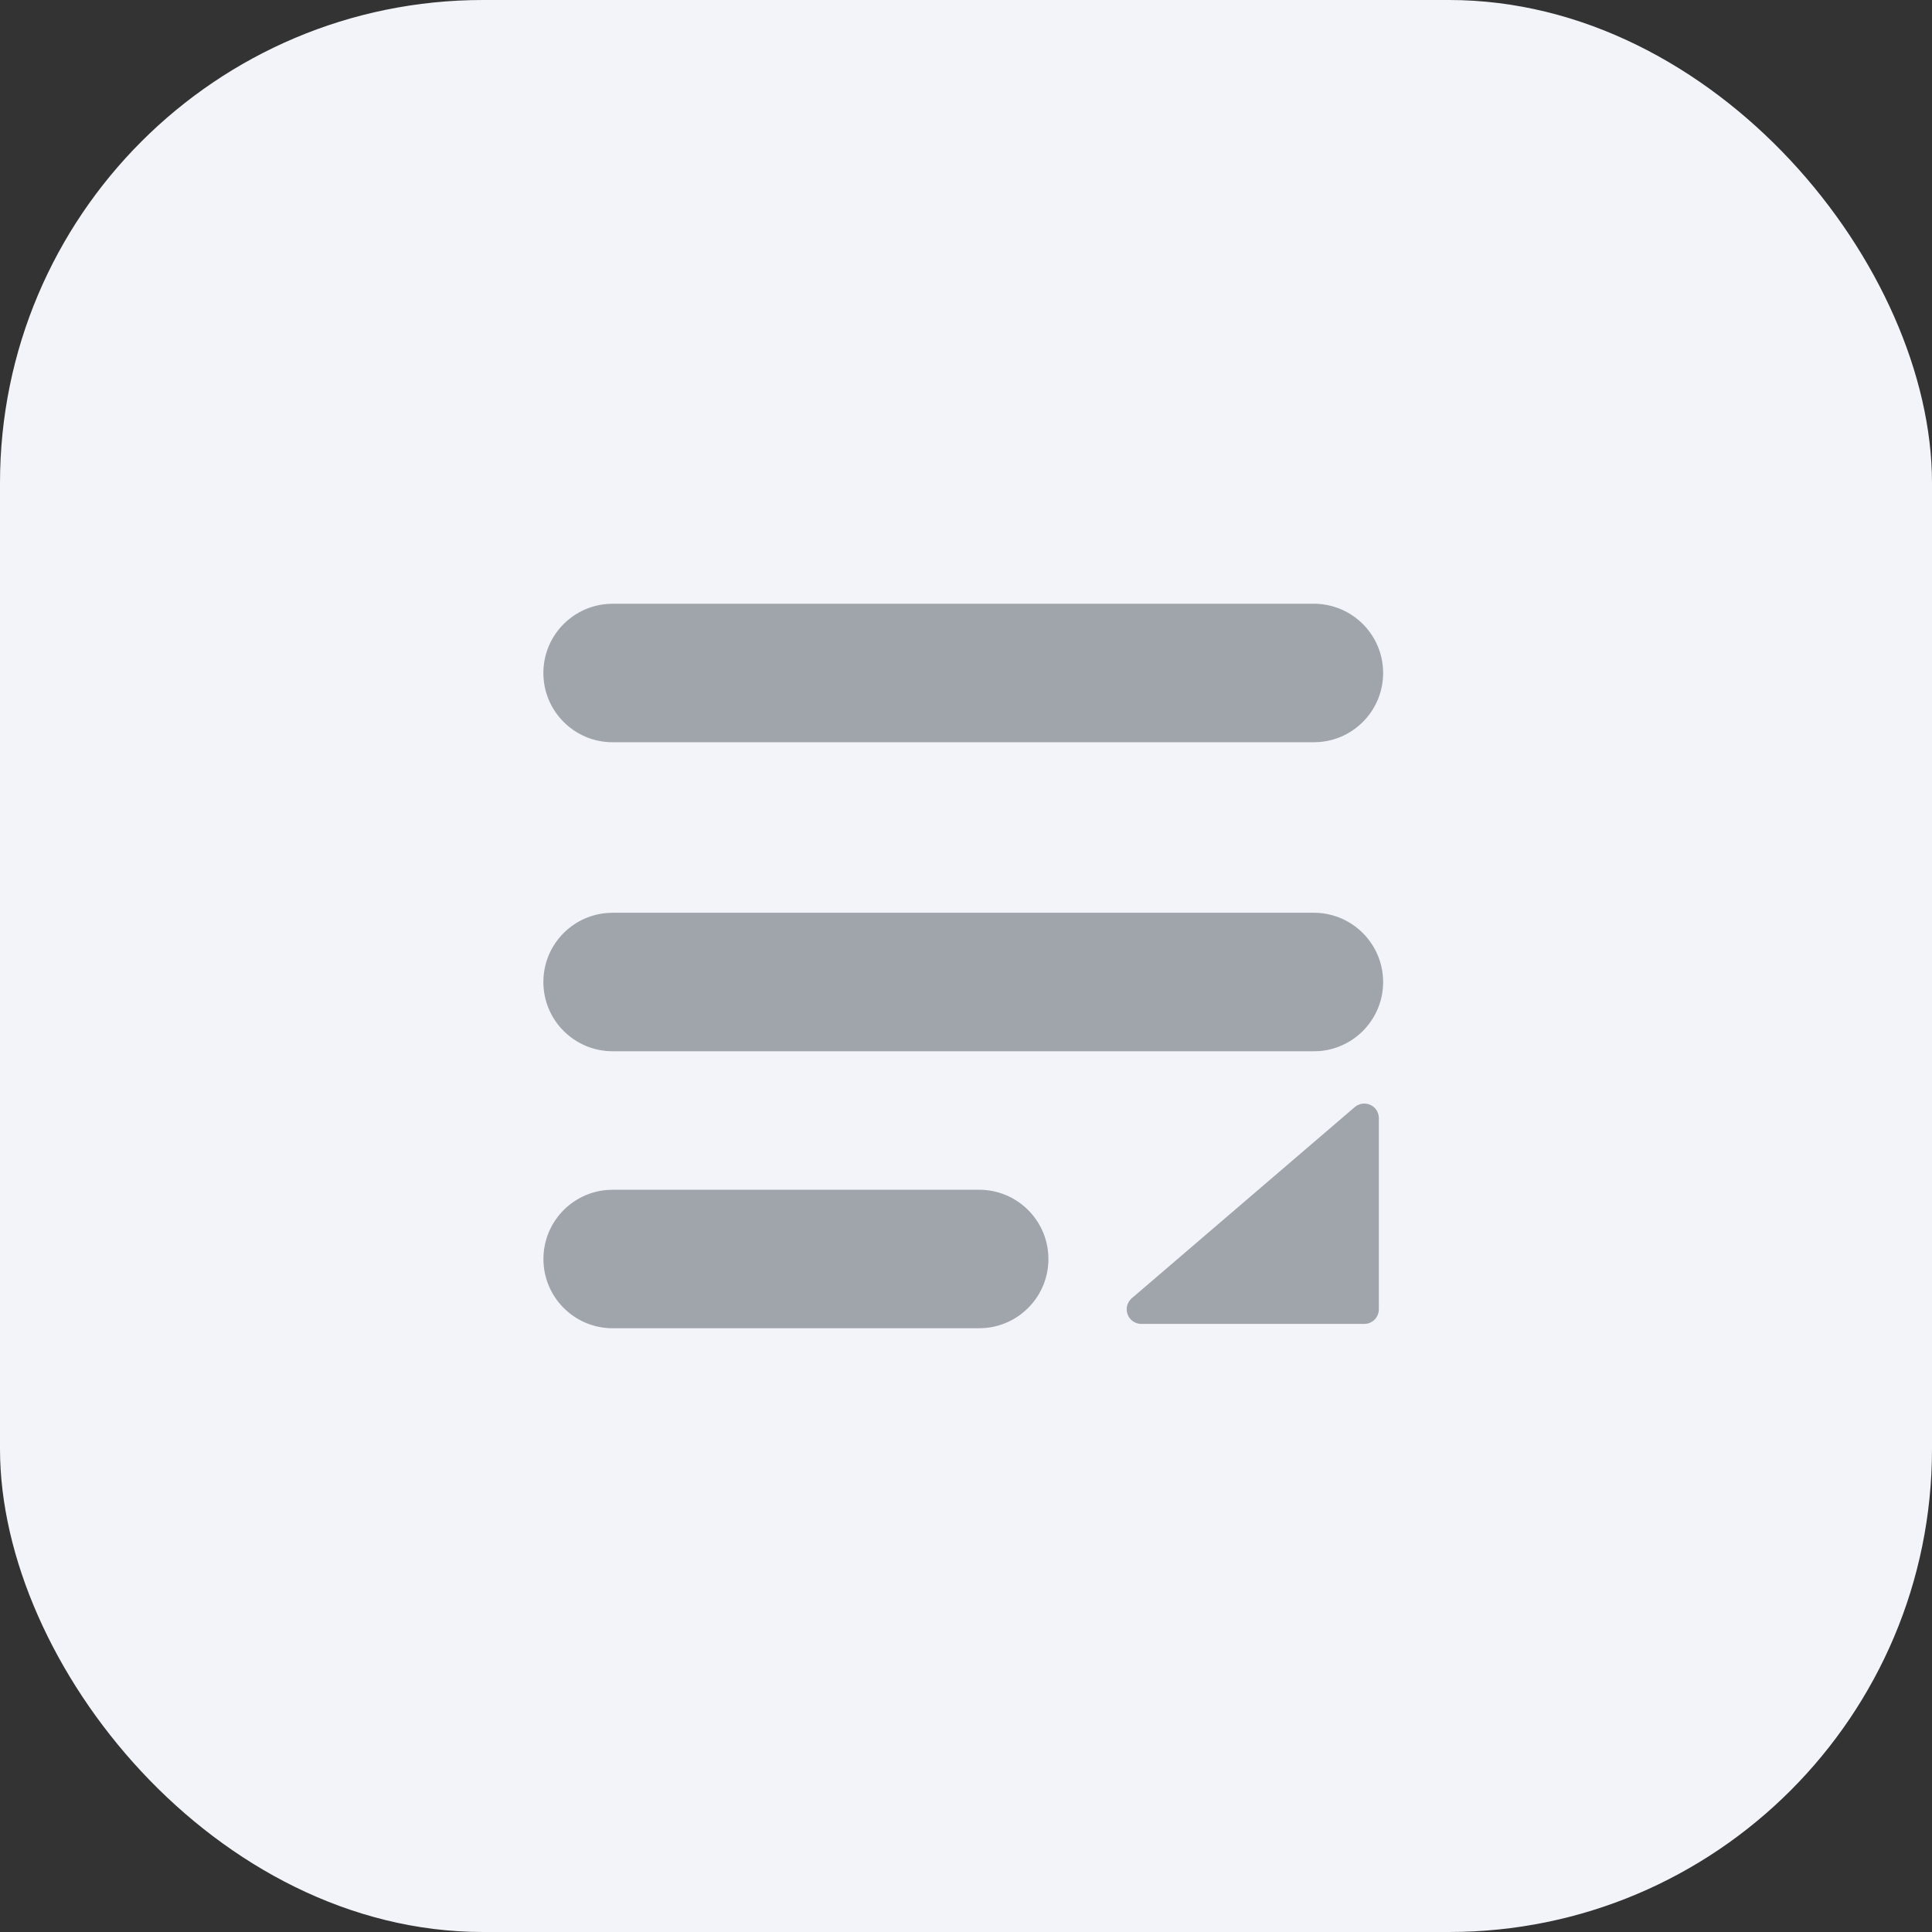 <svg width="32" height="32" viewBox="0 0 32 32" fill="none" xmlns="http://www.w3.org/2000/svg">
<rect x="0" y="0" width="32" height="32" fill="#333333" stroke="none"/>
<rect width="32" height="32" rx="8" fill="#F2F4F9"/>
<path fill-rule="evenodd" clip-rule="evenodd" d="M16.218 19.706C16.851 19.706 17.365 20.219 17.365 20.853C17.365 21.455 16.901 21.948 16.312 21.996L16.218 22H10.148C9.514 22 9.001 21.487 9.001 20.853C9.001 20.251 9.464 19.758 10.053 19.71L10.148 19.706H16.218ZM22.781 18.363C22.818 18.407 22.838 18.463 22.838 18.52V21.686C22.838 21.819 22.731 21.928 22.597 21.928H18.904C18.77 21.928 18.662 21.82 18.662 21.686C18.662 21.616 18.693 21.549 18.746 21.503L22.439 18.337C22.541 18.25 22.694 18.262 22.781 18.363ZM21.761 15.118C22.395 15.118 22.909 15.632 22.909 16.266C22.909 16.867 22.445 17.361 21.855 17.409L21.761 17.412H10.147C9.514 17.412 9 16.899 9 16.265C9 15.663 9.463 15.17 10.053 15.122L10.147 15.118H21.761ZM21.761 10C22.395 10 22.909 10.513 22.909 11.147C22.909 11.749 22.445 12.242 21.855 12.29L21.761 12.294H10.147C9.514 12.294 9 11.78 9 11.147C9 10.545 9.463 10.052 10.053 10.004L10.147 10H21.761Z" fill="#A0A5AB"/>
</svg>
